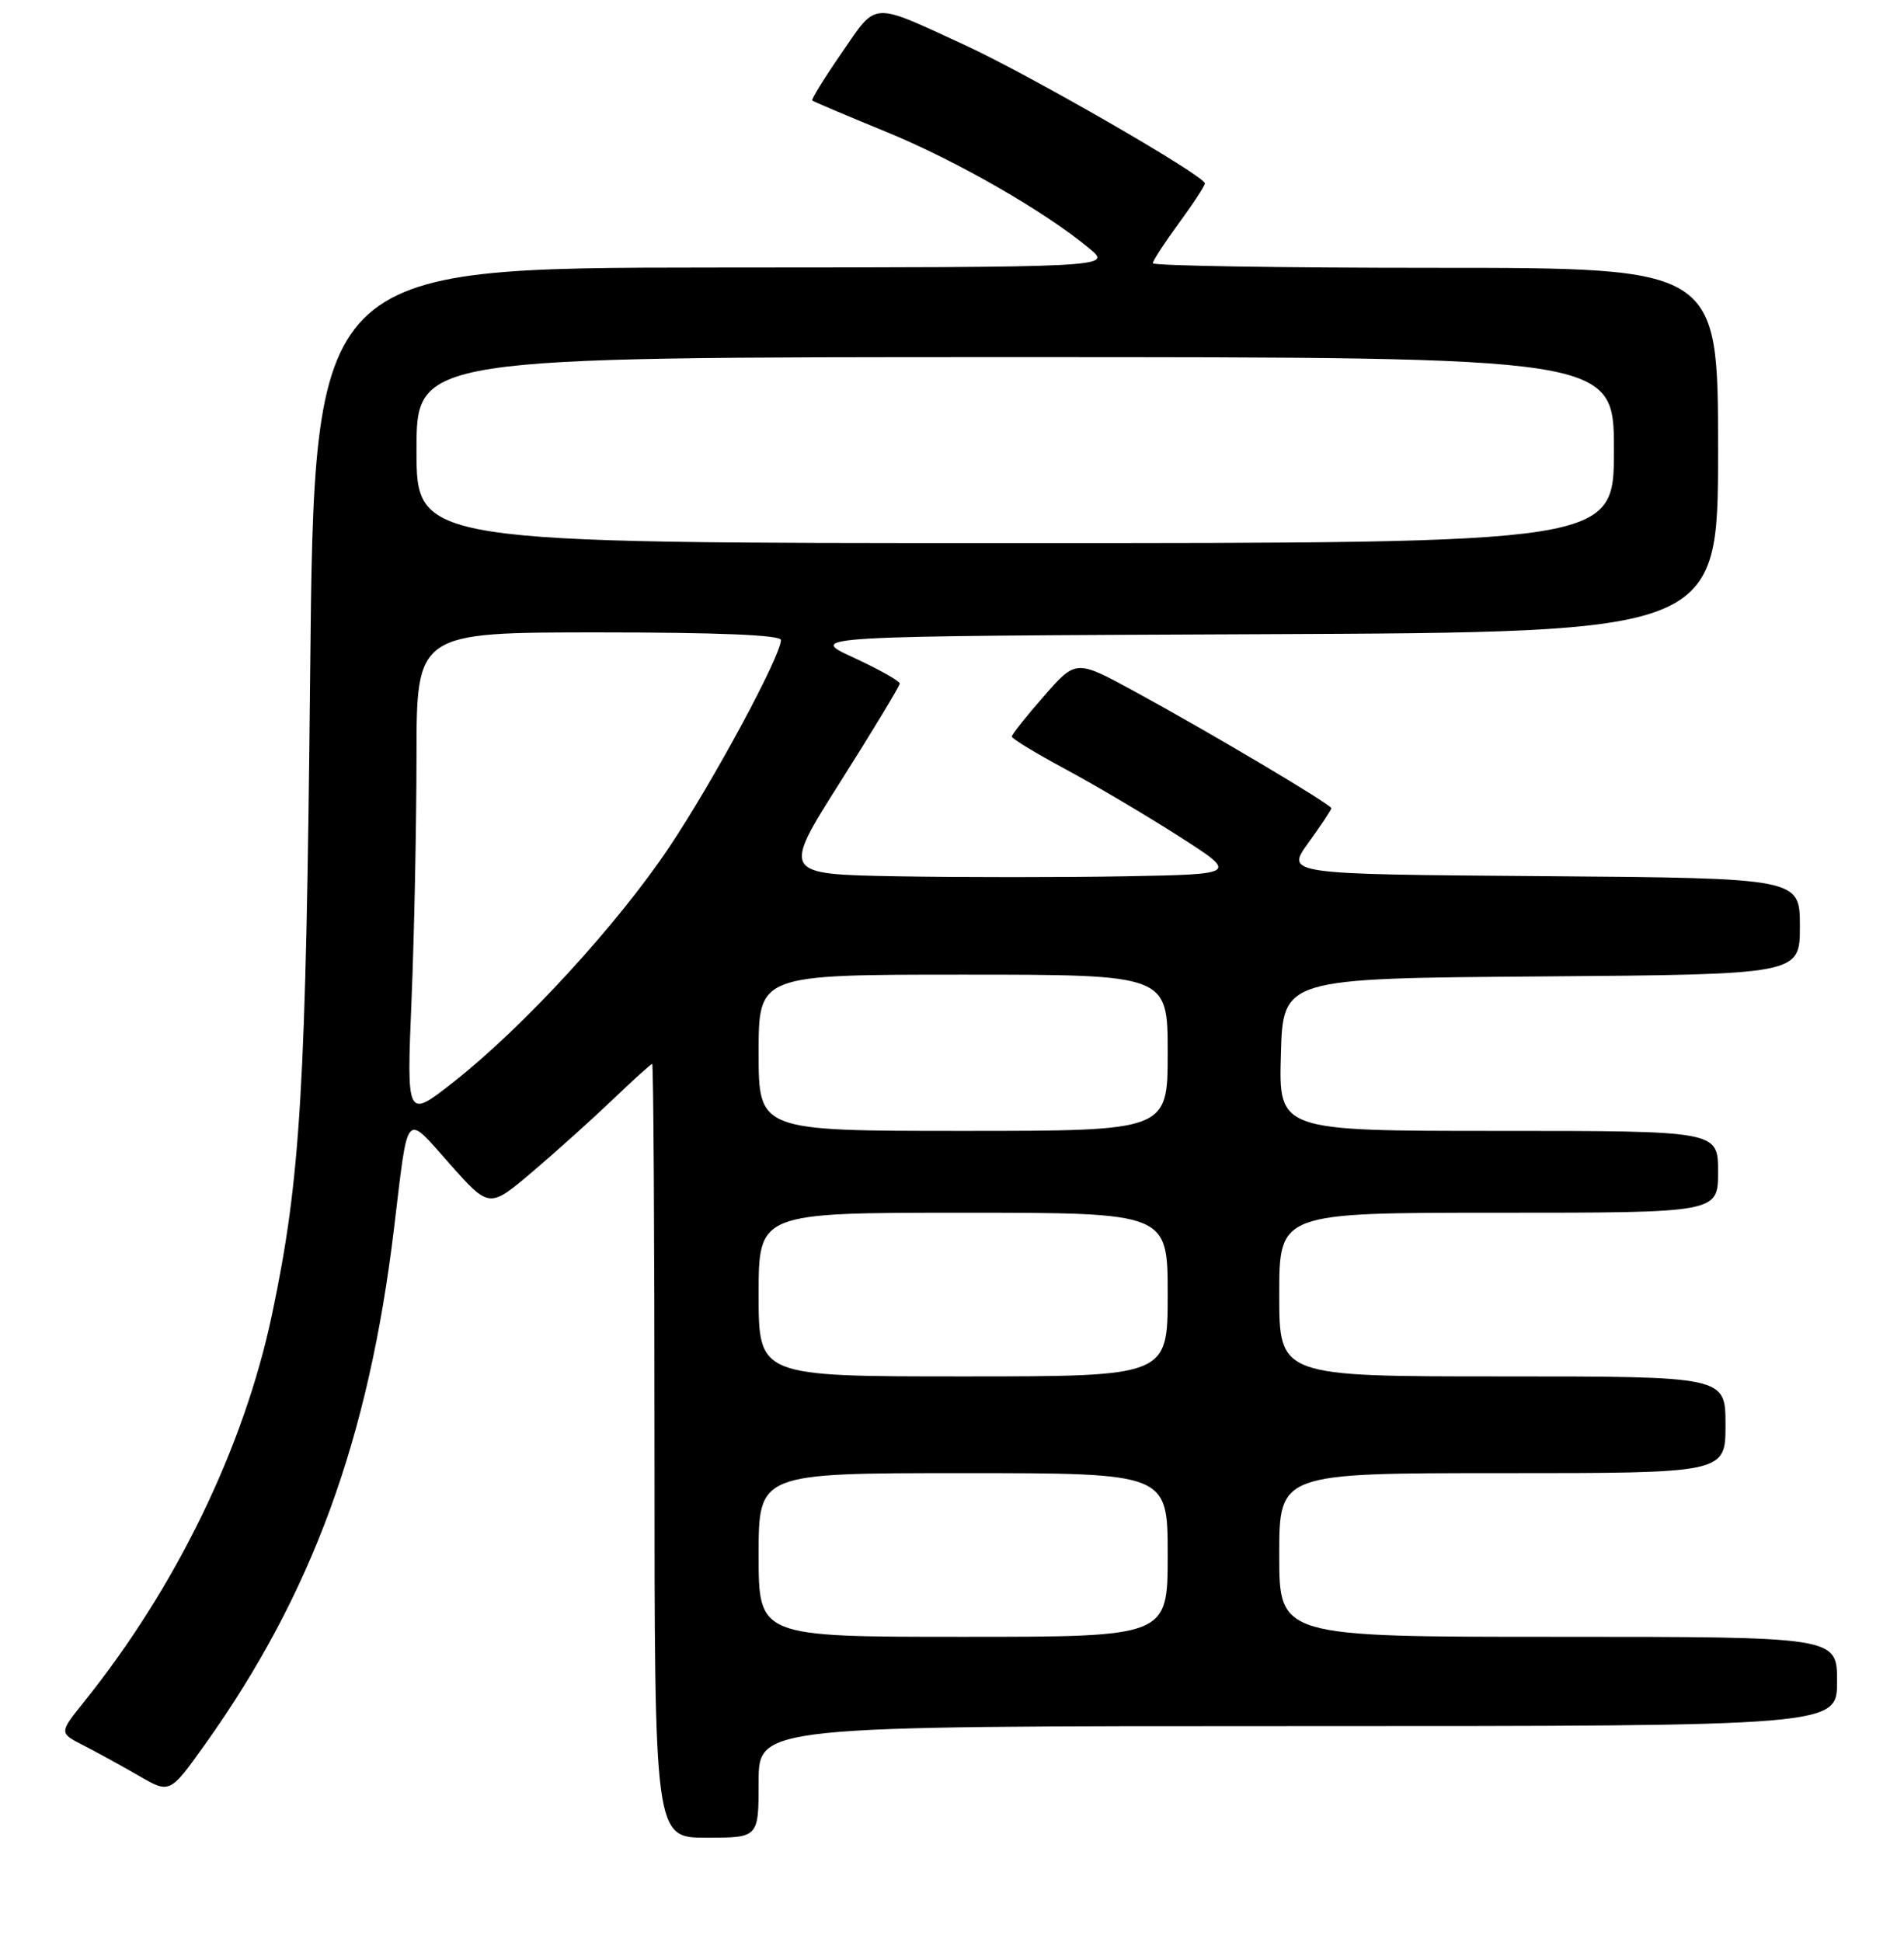 <?xml version="1.0" encoding="UTF-8" standalone="no"?>
<!DOCTYPE svg PUBLIC "-//W3C//DTD SVG 1.1//EN" "http://www.w3.org/Graphics/SVG/1.1/DTD/svg11.dtd" >
<svg xmlns="http://www.w3.org/2000/svg" xmlns:xlink="http://www.w3.org/1999/xlink" version="1.1" viewBox="0 0 256 261">
 <g >
 <path fill="currentColor"
d=" M 102.00 239.50 C 102.00 232.00 102.00 232.00 174.50 232.00 C 247.00 232.00 247.00 232.00 247.00 226.00 C 247.00 220.00 247.00 220.00 209.50 220.00 C 172.00 220.00 172.00 220.00 172.00 209.00 C 172.00 198.00 172.00 198.00 202.00 198.00 C 232.00 198.00 232.00 198.00 232.00 191.50 C 232.00 185.00 232.00 185.00 202.00 185.00 C 172.00 185.00 172.00 185.00 172.00 174.00 C 172.00 163.00 172.00 163.00 201.50 163.00 C 231.00 163.00 231.00 163.00 231.00 157.50 C 231.00 152.00 231.00 152.00 201.47 152.00 C 171.93 152.00 171.93 152.00 172.22 141.75 C 172.50 131.50 172.50 131.50 207.25 131.24 C 242.00 130.97 242.00 130.97 242.00 124.50 C 242.00 118.03 242.00 118.03 207.43 117.76 C 172.85 117.50 172.85 117.50 175.93 113.26 C 177.62 110.93 179.00 108.84 179.00 108.63 C 179.00 108.14 162.82 98.53 152.58 92.95 C 144.67 88.64 144.67 88.64 140.36 93.57 C 137.98 96.28 136.04 98.72 136.04 99.00 C 136.04 99.28 139.29 101.25 143.27 103.39 C 147.25 105.53 154.10 109.58 158.49 112.39 C 166.49 117.50 166.49 117.50 151.31 117.78 C 142.96 117.93 129.15 117.93 120.62 117.78 C 105.12 117.50 105.12 117.50 113.04 105.00 C 117.39 98.12 120.96 92.22 120.97 91.88 C 120.99 91.54 118.19 89.97 114.75 88.38 C 108.50 85.50 108.50 85.50 169.75 85.24 C 231.00 84.98 231.00 84.98 231.00 60.49 C 231.00 36.00 231.00 36.00 193.00 36.00 C 172.10 36.00 155.00 35.72 155.00 35.38 C 155.00 35.05 156.58 32.62 158.50 30.00 C 160.43 27.38 162.00 24.97 162.00 24.65 C 162.00 23.64 138.51 10.11 129.80 6.09 C 116.96 0.18 117.99 0.12 113.16 7.12 C 110.83 10.50 109.05 13.37 109.21 13.51 C 109.37 13.65 113.85 15.55 119.17 17.73 C 128.64 21.61 140.52 28.44 146.50 33.42 C 149.50 35.93 149.50 35.93 95.87 35.96 C 42.25 36.00 42.25 36.00 41.70 90.75 C 41.14 146.32 40.43 158.35 36.58 176.64 C 32.82 194.50 23.69 213.32 11.32 228.71 C 7.94 232.92 7.94 232.92 11.22 234.59 C 13.02 235.51 16.37 237.35 18.67 238.68 C 22.83 241.09 22.83 241.09 27.55 234.48 C 41.93 214.32 49.58 193.46 52.99 165.00 C 54.93 148.93 54.36 149.57 60.49 156.46 C 65.79 162.42 65.79 162.42 71.63 157.46 C 74.84 154.73 79.70 150.36 82.43 147.75 C 85.15 145.14 87.52 143.00 87.69 143.00 C 87.86 143.00 88.00 166.40 88.00 195.00 C 88.00 247.00 88.00 247.00 95.00 247.00 C 102.00 247.00 102.00 247.00 102.00 239.50 Z  M 102.00 209.00 C 102.00 198.00 102.00 198.00 129.50 198.00 C 157.00 198.00 157.00 198.00 157.00 209.00 C 157.00 220.00 157.00 220.00 129.50 220.00 C 102.00 220.00 102.00 220.00 102.00 209.00 Z  M 102.00 174.00 C 102.00 163.00 102.00 163.00 129.50 163.00 C 157.00 163.00 157.00 163.00 157.00 174.00 C 157.00 185.00 157.00 185.00 129.50 185.00 C 102.00 185.00 102.00 185.00 102.00 174.00 Z  M 102.00 141.50 C 102.00 131.00 102.00 131.00 129.50 131.00 C 157.00 131.00 157.00 131.00 157.00 141.50 C 157.00 152.00 157.00 152.00 129.50 152.00 C 102.00 152.00 102.00 152.00 102.00 141.50 Z  M 55.33 134.45 C 55.70 125.68 55.99 110.96 56.00 101.75 C 56.00 85.00 56.00 85.00 80.50 85.00 C 96.49 85.00 105.00 85.35 105.00 86.02 C 105.00 88.15 95.93 104.98 89.99 113.85 C 83.02 124.28 70.32 138.10 60.94 145.46 C 54.67 150.39 54.67 150.39 55.33 134.45 Z  M 56.00 60.50 C 56.00 48.00 56.00 48.00 136.50 48.00 C 217.00 48.00 217.00 48.00 217.00 60.50 C 217.00 73.00 217.00 73.00 136.50 73.00 C 56.00 73.00 56.00 73.00 56.00 60.50 Z "/>
</g>
</svg>